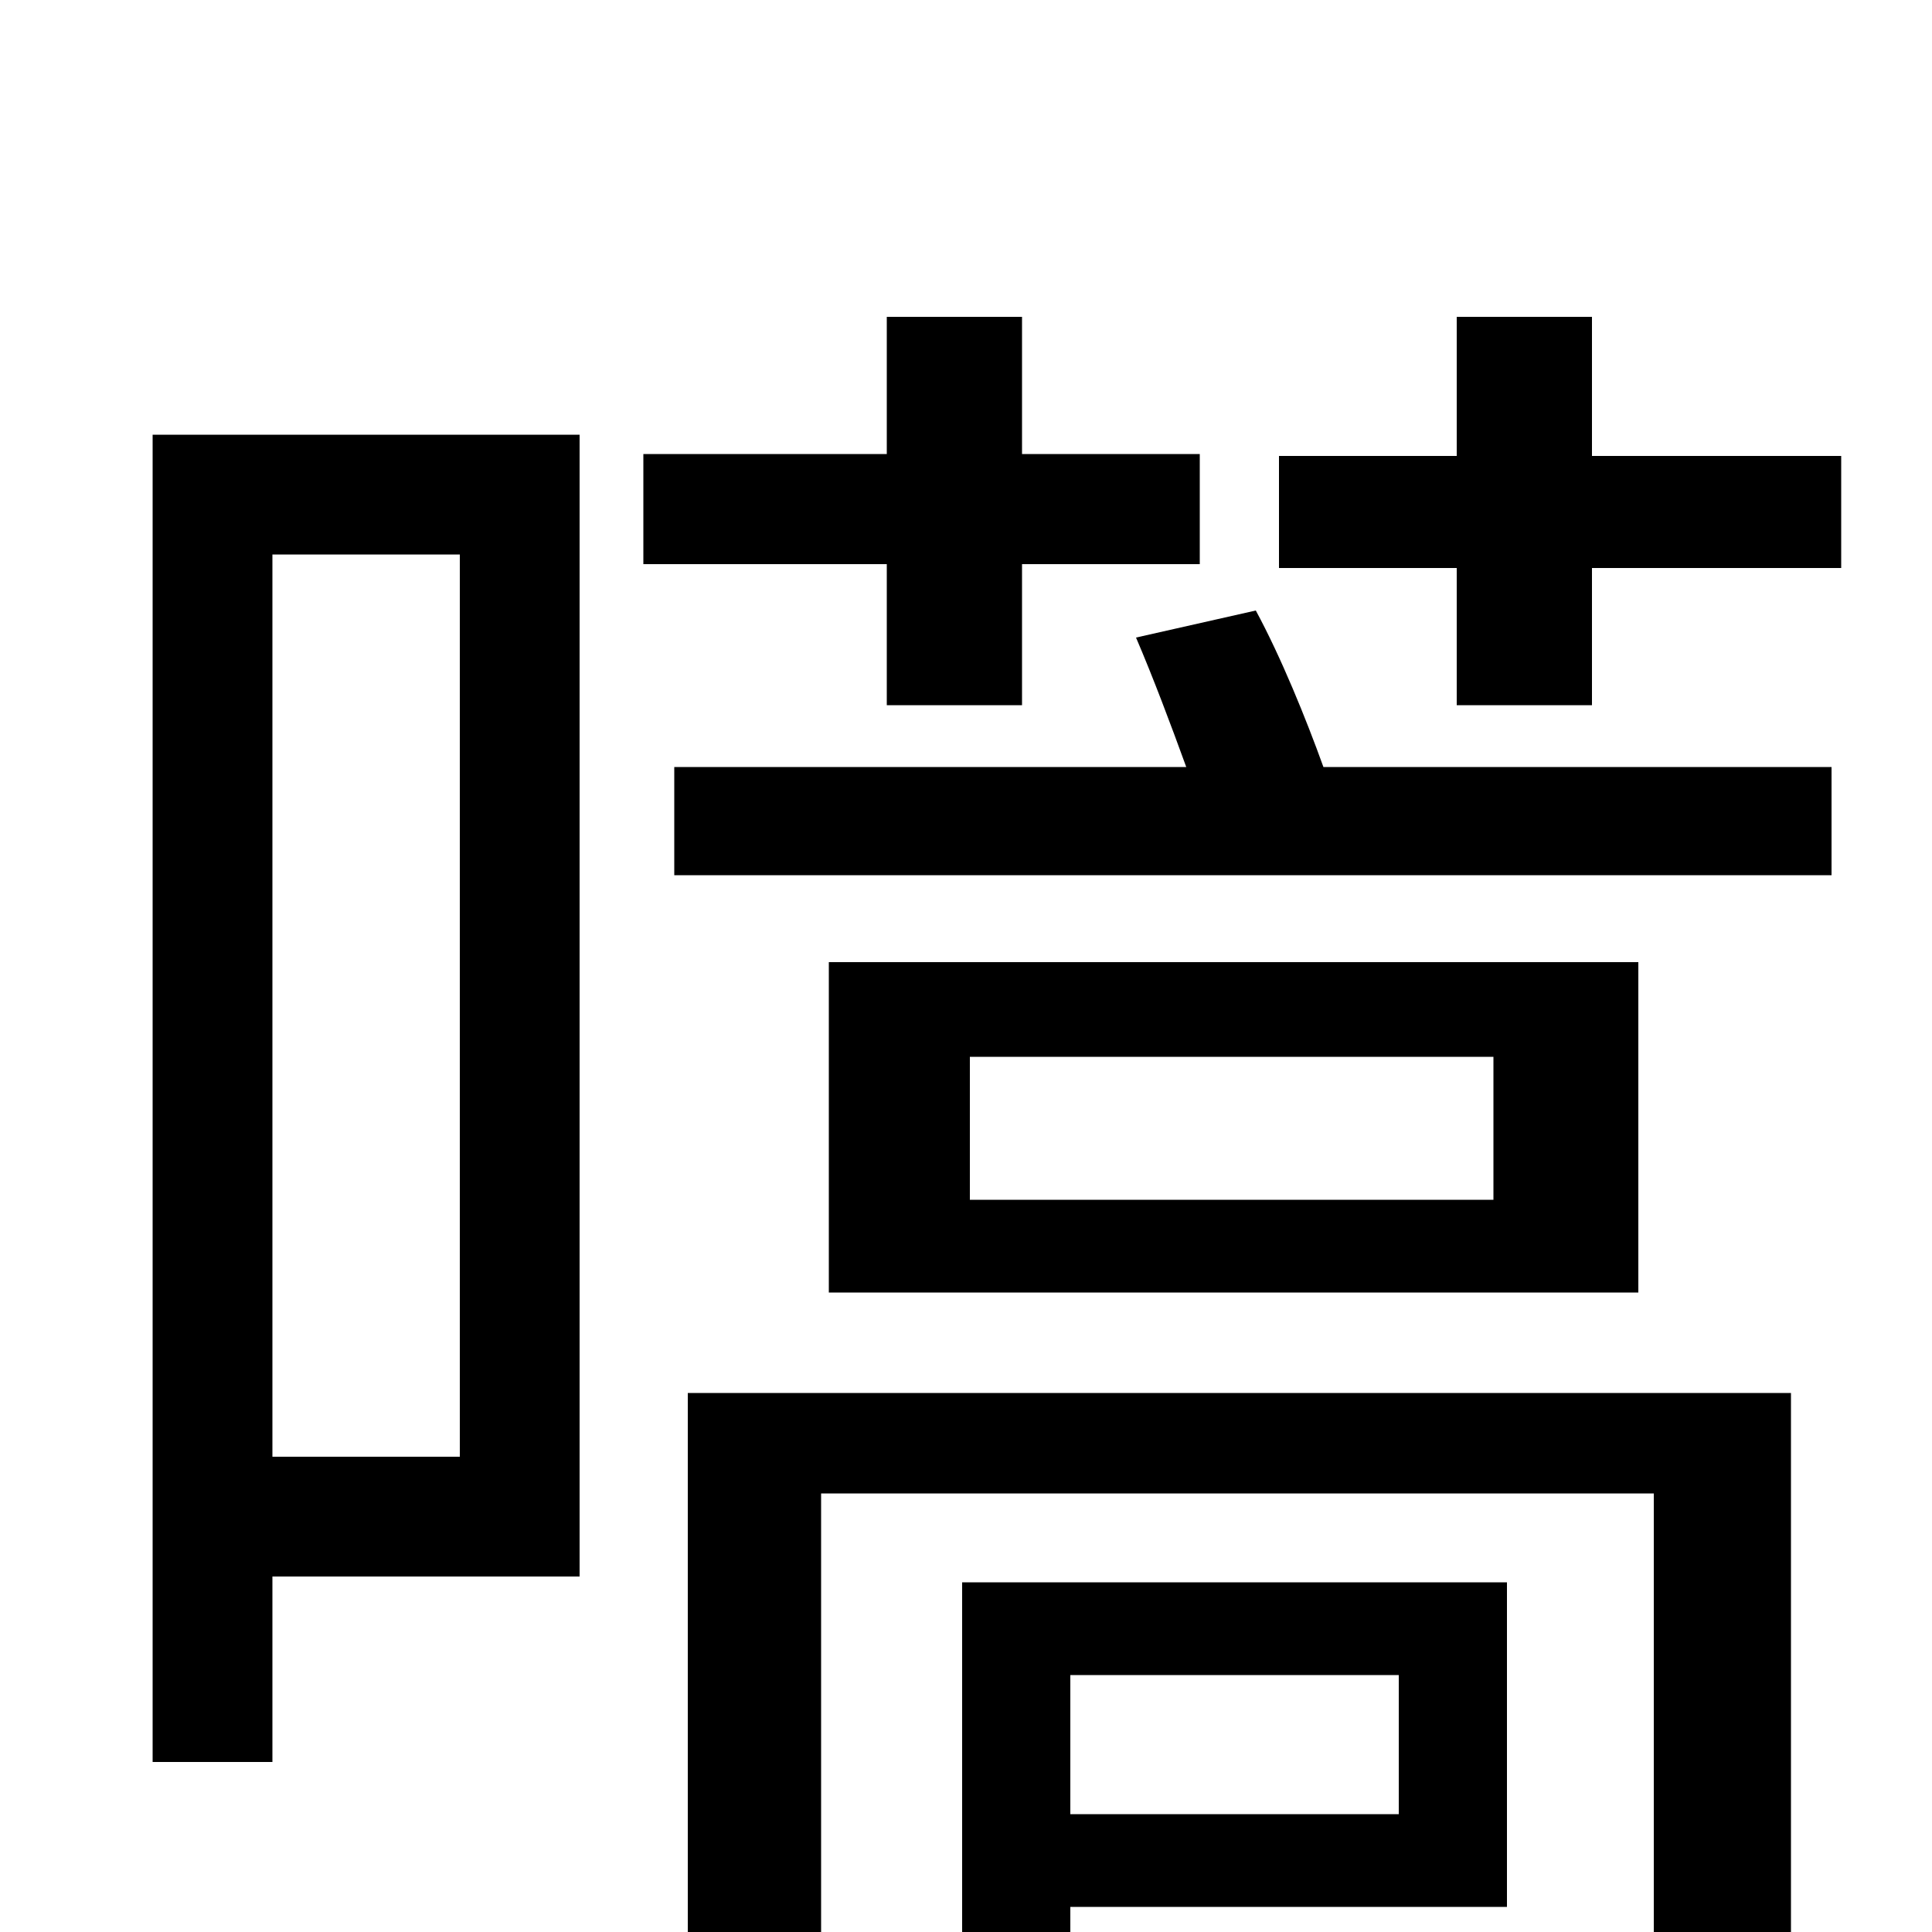 <svg xmlns="http://www.w3.org/2000/svg" viewBox="0 -1000 1000 1000">
	<path fill="#000000" d="M238 -713V-246H141V-713ZM300 -775H79V-88H141V-184H300ZM459 -635H529V-708H621V-765H529V-836H459V-765H333V-708H459ZM724 -133V-61H554V-133ZM780 -13V-181H498V28H554V-13ZM927 -279H356V77H425V-227H856V1C856 12 853 14 842 15C831 16 796 16 755 15C763 31 772 53 776 70C833 70 871 70 895 60C920 50 927 35 927 2ZM773 -379H502V-453H773ZM429 -502V-331H848V-502ZM588 -670C597 -649 606 -625 614 -603H349V-547H948V-603H685C676 -628 663 -660 650 -684ZM824 -764V-836H754V-764H662V-706H754V-635H824V-706H953V-764Z"/>
</svg>